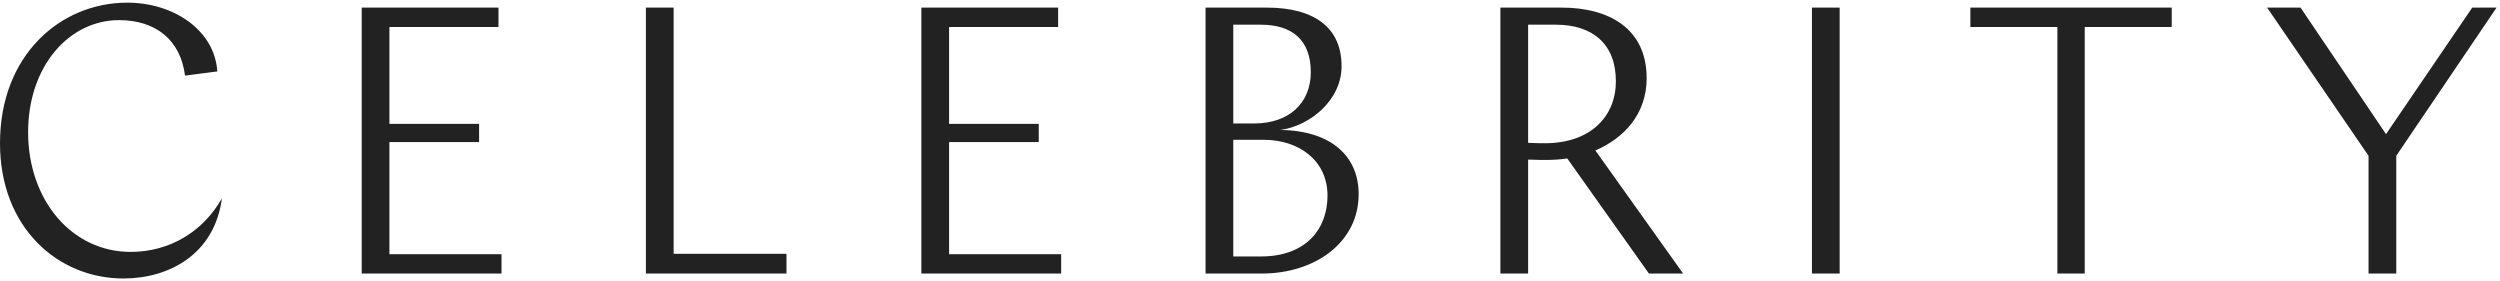 <svg viewBox="0 0 329 37" xmlns="http://www.w3.org/2000/svg" height="37" role="presentation"><path d="M29.2 26.1c-2.5 4.45-6.95 7.05-12 7.05-7.75 0-13.5-6.8-13.5-15.75 0-8.75 5.45-14.75 11.95-14.75 4.85 0 8.1 2.6 8.7 7.3l4.25-.55C28.25 4 22.9.35 16.75.35 7.95.35 0 7.25 0 18.85 0 30 7.65 36.65 16.25 36.65c6 0 12-3.2 12.95-10.55zM47.6 36H66v-2.55H51.25V18.7h11.8v-2.4h-11.8V3.55H65.6V1h-18v35zM85 36h18.5v-2.6H88.65V1H85v35zm36.25 0h18.4v-2.55H124.9V18.7h11.8v-2.4h-11.8V3.55h14.35V1h-18v35zm44.8 0h-7.4V1h8.05c6.35 0 9.85 2.7 9.85 7.7 0 4.6-4.3 7.9-8.05 8.4 6.8.1 10.3 3.55 10.3 8.45 0 6.4-5.8 10.45-12.75 10.45zm-.15-32.75h-3.6v13h2.75c4.6 0 7.45-2.7 7.45-6.75 0-4.2-2.4-6.25-6.6-6.25zm.45 15.15h-4.05v15.35h3.65c5.9 0 8.75-3.6 8.75-8 0-4.7-3.85-7.35-8.35-7.35zM221.5 36H217l-10.75-15.15c-1.05.15-1.85.2-2.95.2-.5 0-.7 0-2.2-.05v15h-3.65V1h8.05c6.25 0 11.2 2.75 11.2 9.3 0 4.65-2.9 7.85-6.75 9.5L221.5 36zM204.75 3.25h-3.65V18.8c1.25.05 1.8.05 2.2.05 6.1 0 9.35-3.6 9.35-8.15 0-4.9-3.05-7.45-7.9-7.45zM238.45 36h3.65V1h-3.65v35zM259.3 3.55h11.45V36h3.6V3.55h11.45V1h-26.5v2.55zM311.7 36h3.65V20.5L328.55 1h-3.2L314 17.65 302.75 1h-4.4l13.35 19.5V36z" fill="#222" fill-rule="evenodd"/></svg>
